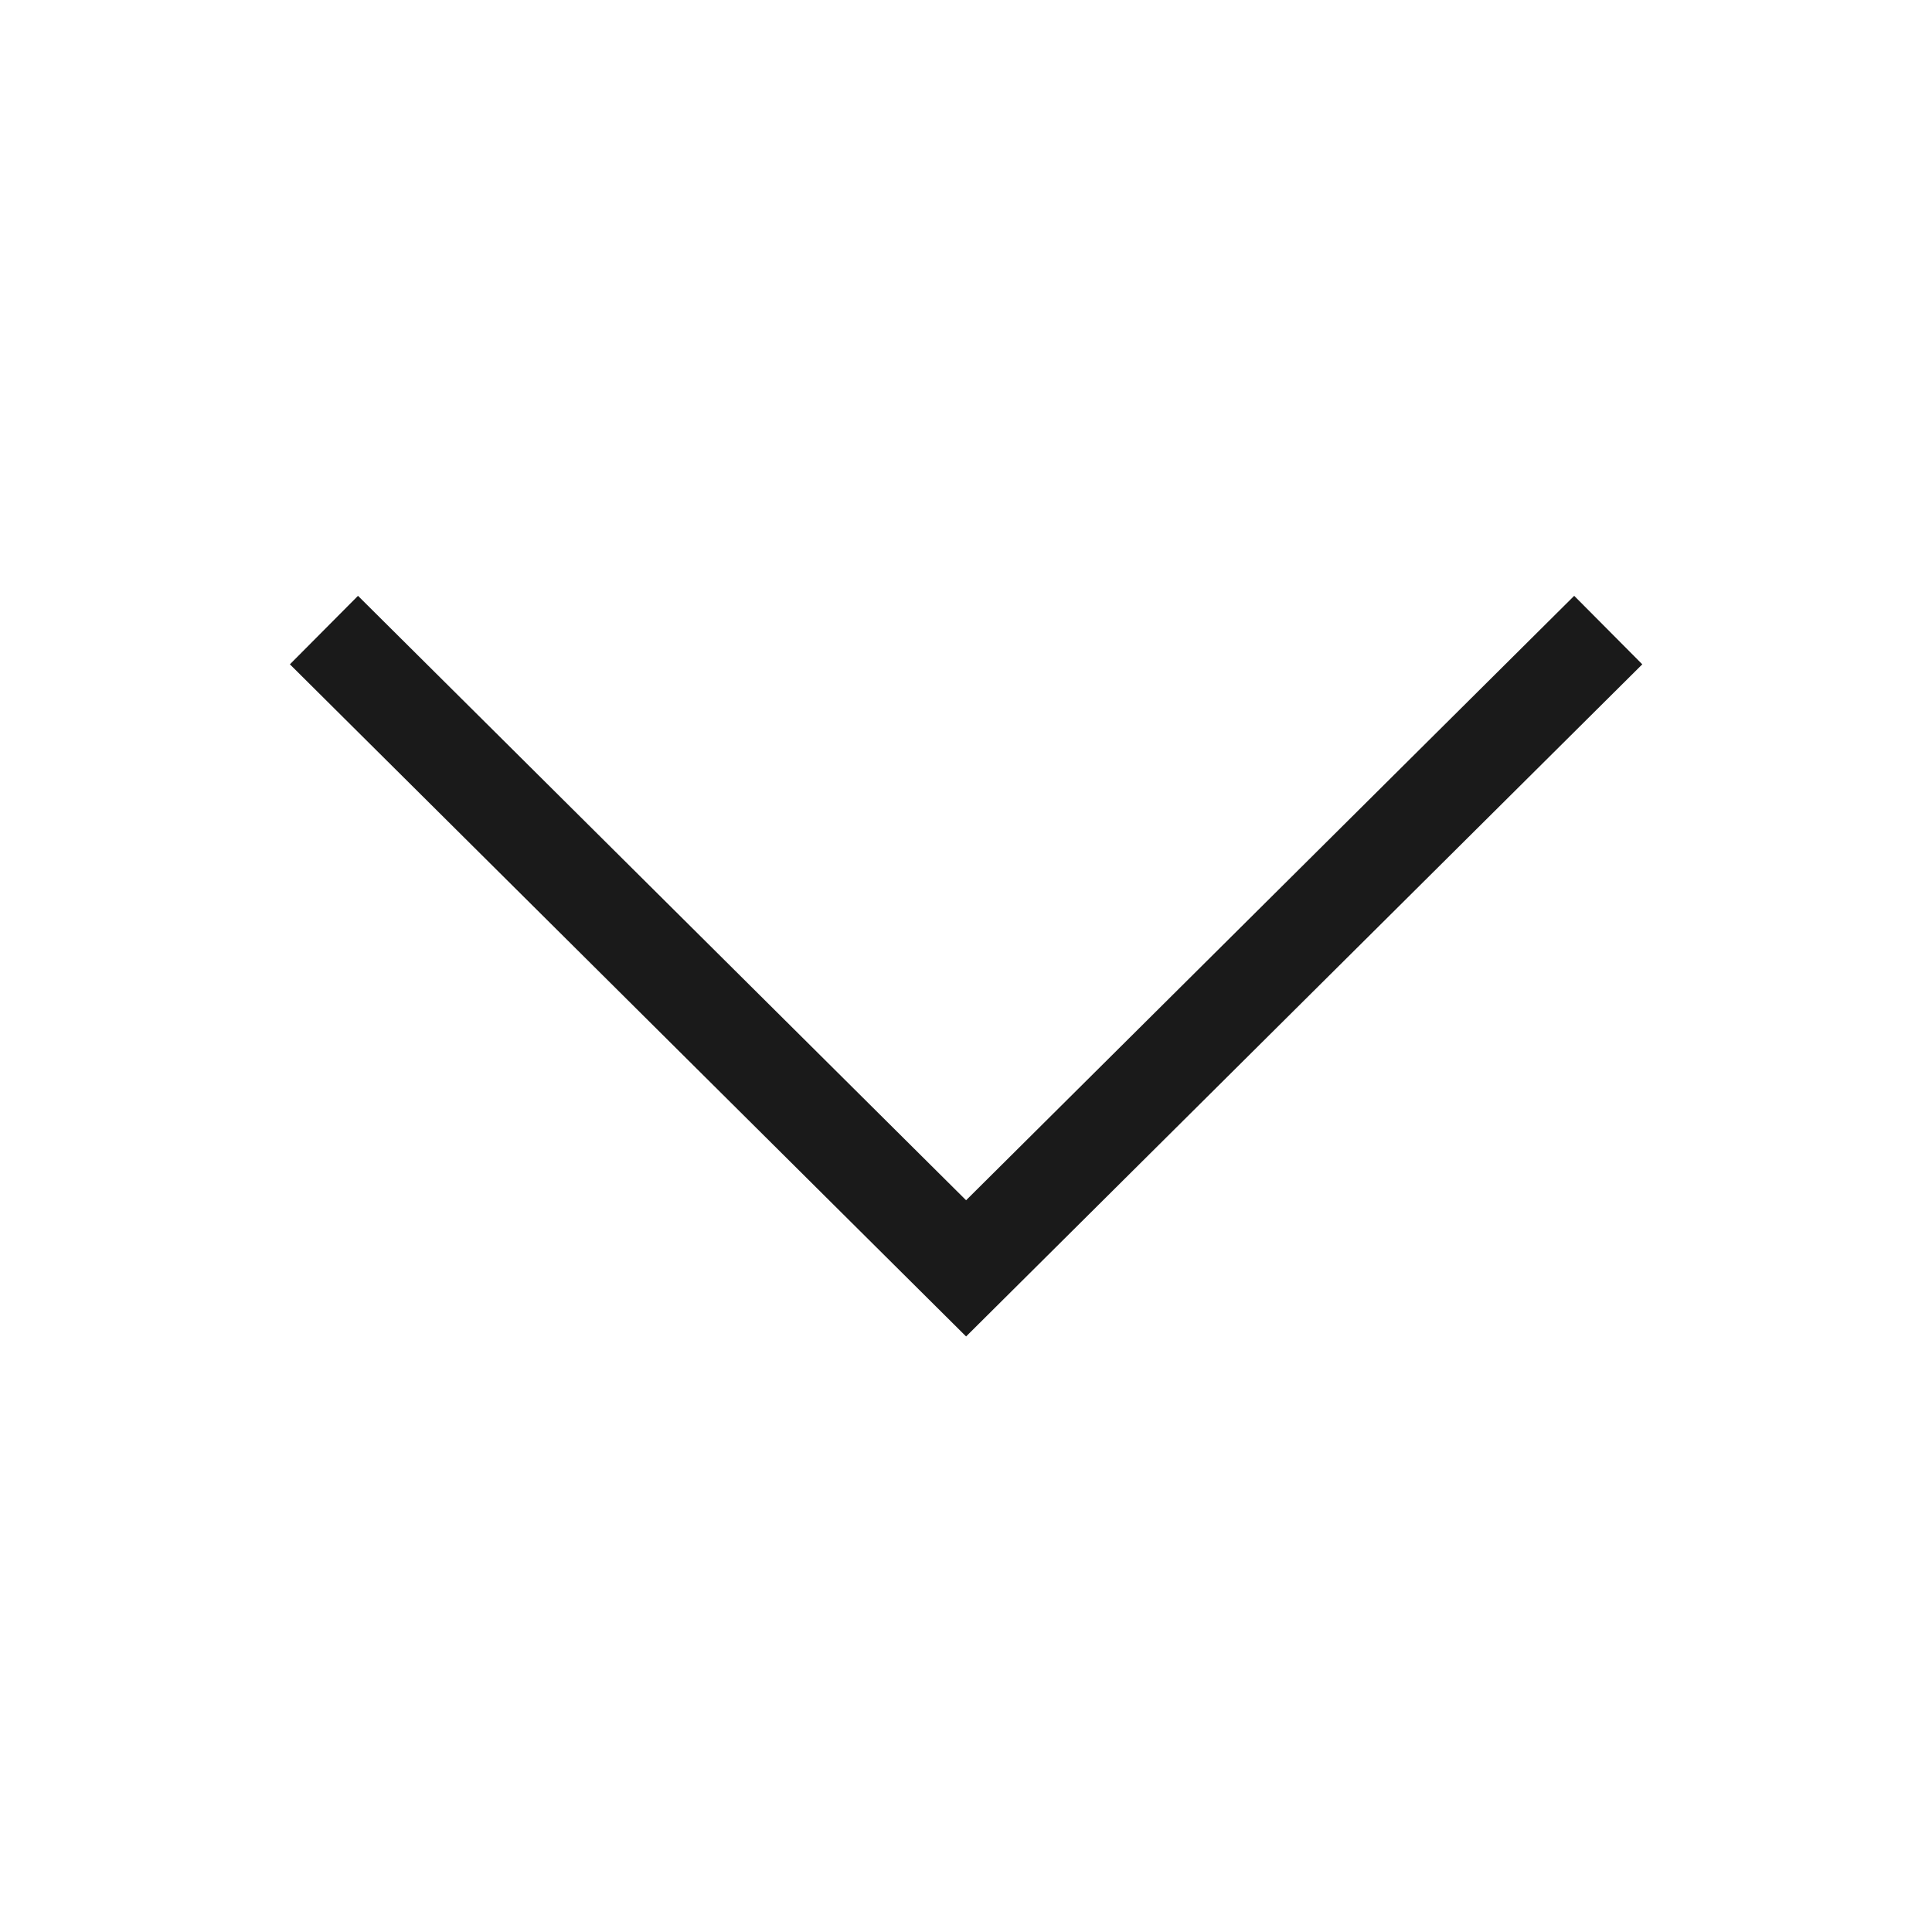 <svg width="20" height="20" viewBox="0 0 20 20" fill="none" xmlns="http://www.w3.org/2000/svg">
<g clip-path="url(#clip0_4241_15397)">
<path d="M3.001 6.877L10.001 13.835L17.001 6.877L16.296 6.168L10.001 12.425L3.706 6.168L3.001 6.877Z" fill="#1A1A1A"/>
</g>
<defs>
<clipPath id="clip0_4241_15397">
<rect width="20" height="20" fill="white"/>
</clipPath>
</defs>
</svg>
